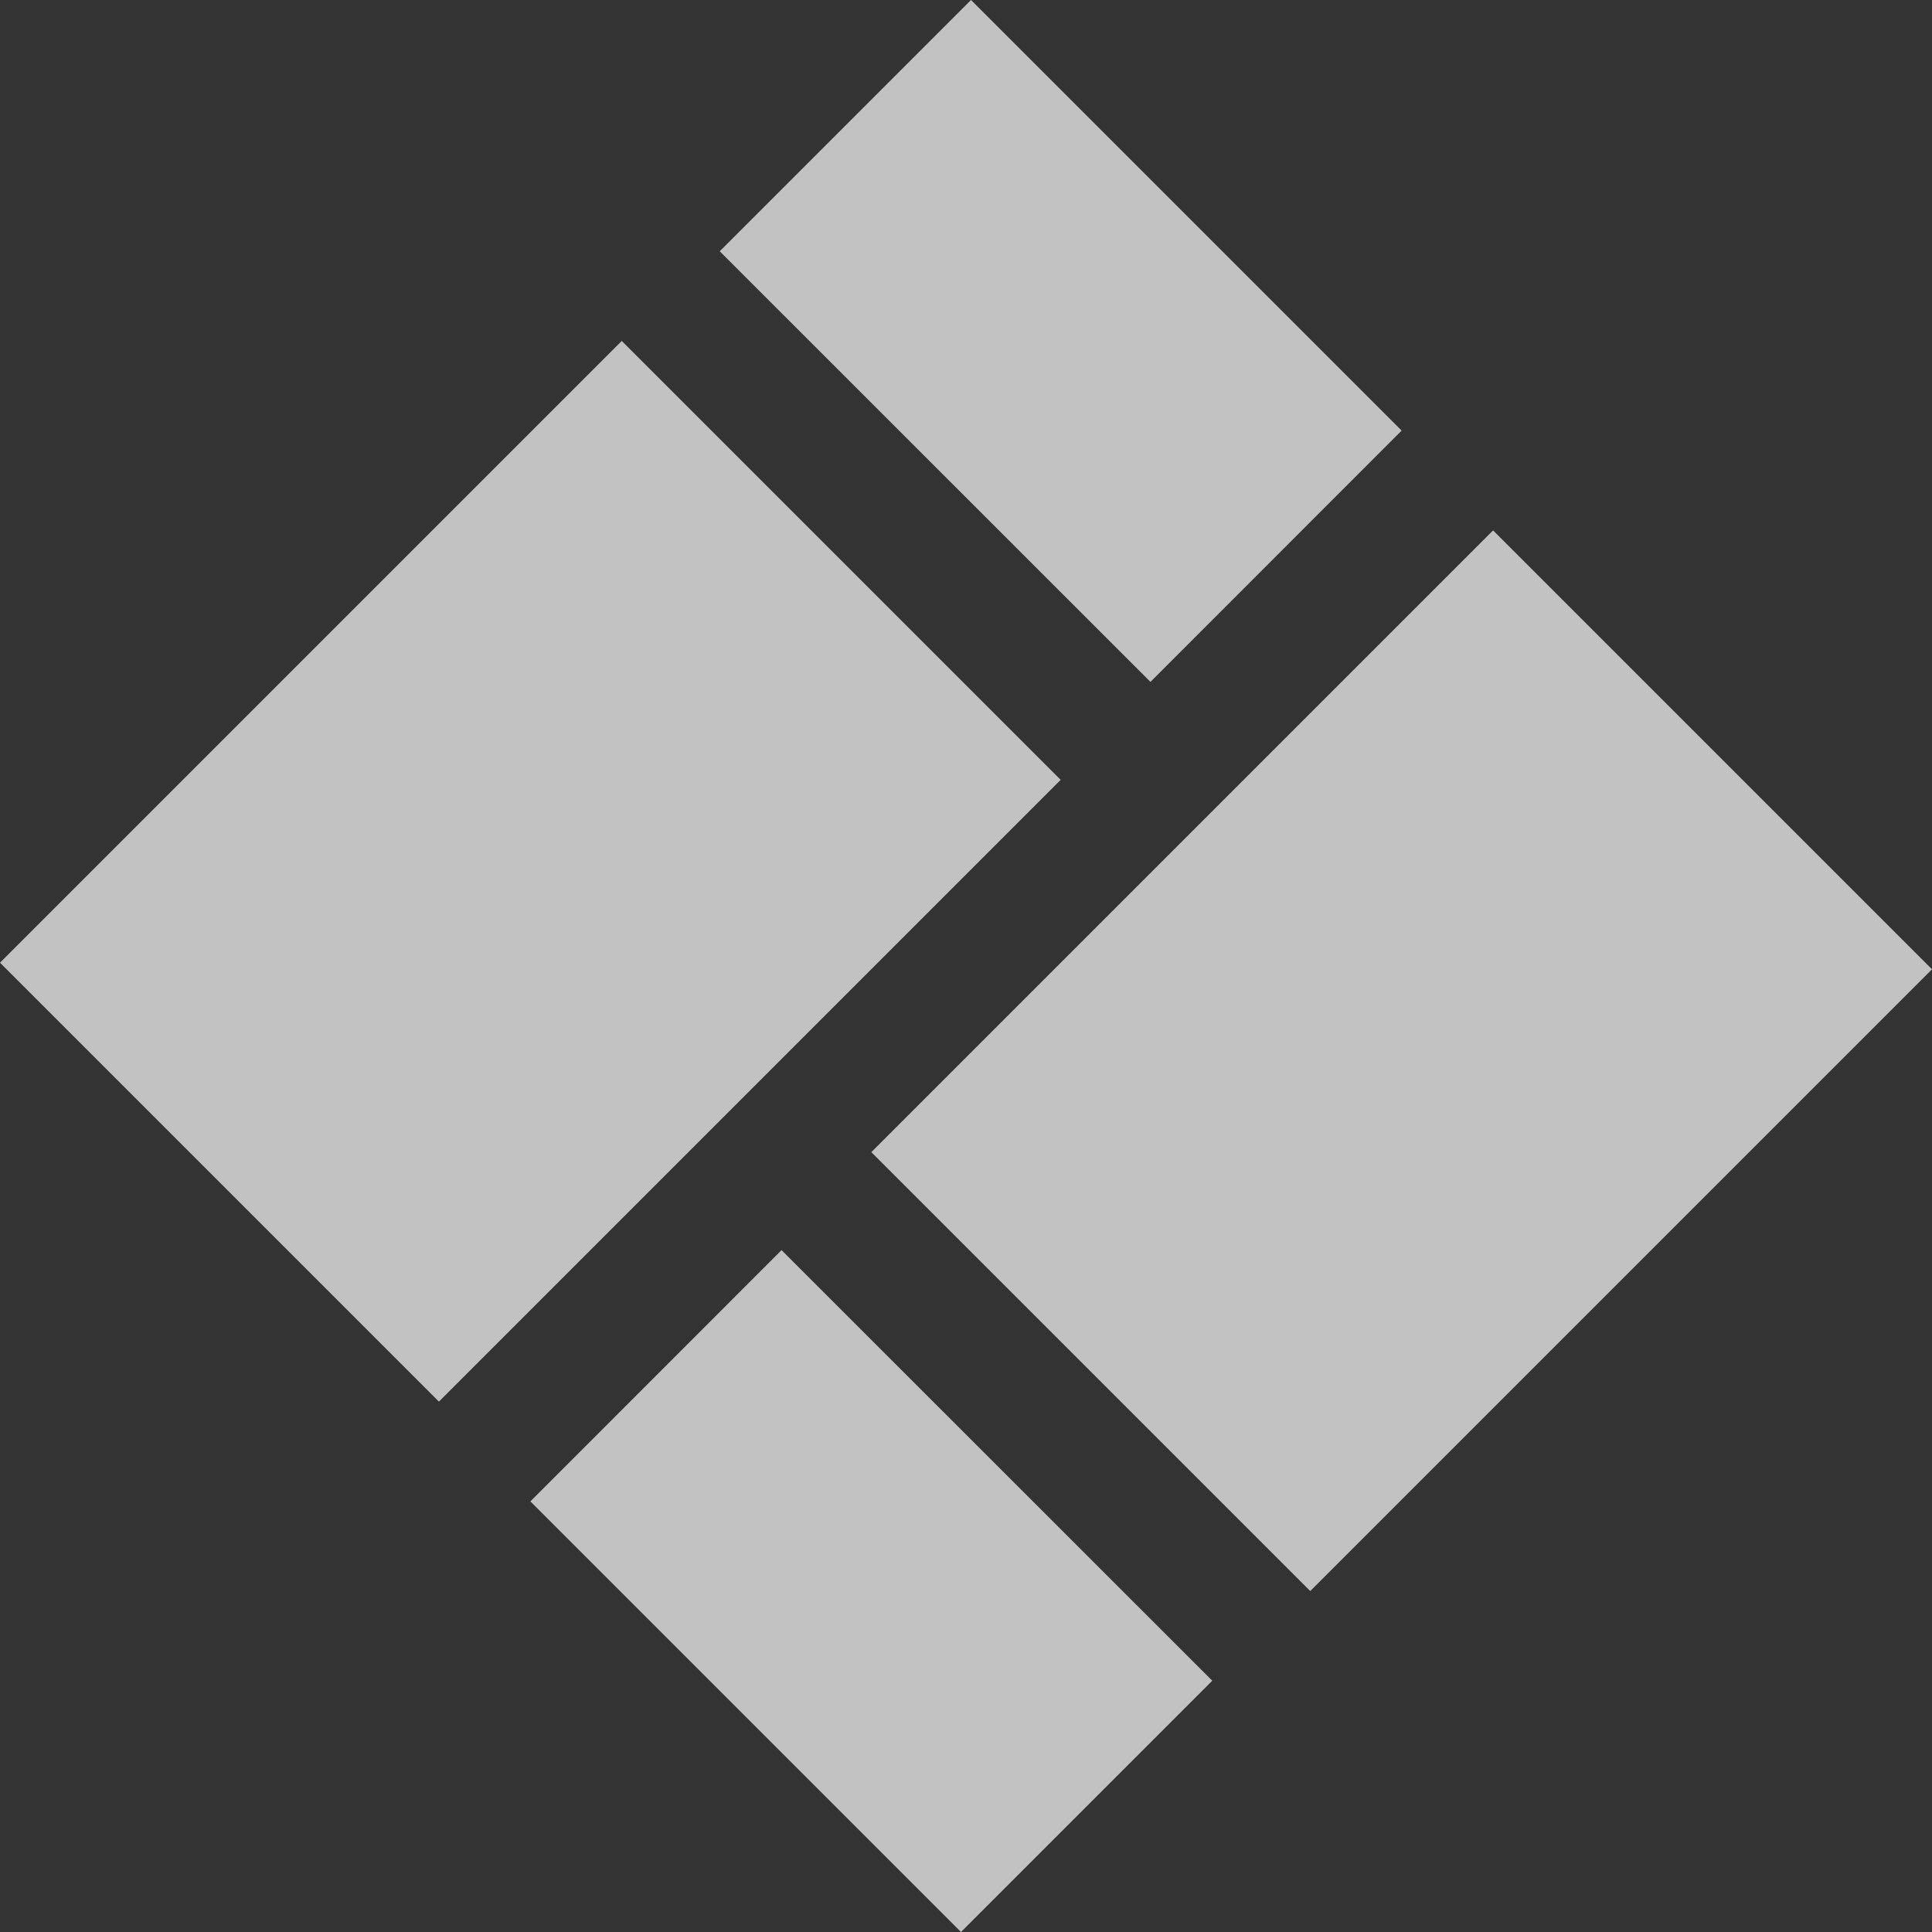 <?xml version="1.0" encoding="UTF-8"?>
<svg width="17px" height="17px" viewBox="0 0 17 17" version="1.1" xmlns="http://www.w3.org/2000/svg" xmlns:xlink="http://www.w3.org/1999/xlink">
    <rect x="0" y="0" width="17" height="17" fill="#333333" stroke="none"/>
    <!-- Generator: sketchtool 52.2 (67145) - http://www.bohemiancoding.com/sketch -->
    <title>A0576FC9-C465-46EB-A02B-11267F761697</title>
    <desc>Created with sketchtool.</desc>
    <g id="design" stroke="none" stroke-width="1" fill="none" fill-rule="evenodd" opacity="0.7">
        <g id="CW-Indonesia---National---Socioeconomic_indicators" transform="translate(-1121, -2330)" fill="#FFFFFF">
            <g id="footer" transform="translate(0, 2176)">
                <g id="Group-6">
                    <g>
                        <g transform="translate(0, 140)">
                            <g id="logo" transform="translate(1121, 14)">
                                <g id="Group-Copy-5">
                                    <polyline id="Fill-1" points="5.471 3 0 8.471 3.862 12.333 9.333 6.862 5.471 3"></polyline>
                                    <polyline id="Fill-2" points="10.123 6 12.333 3.789 8.544 0 6.333 2.211 10.123 6"></polyline>
                                    <polyline id="Fill-3" points="11.529 14 17 8.529 13.138 4.667 7.667 10.138 11.529 14"></polyline>
                                    <polyline id="Fill-4" points="6.877 11 4.667 13.211 8.456 17 10.667 14.789 6.877 11"></polyline>
                                </g>
                            </g>
                        </g>
                    </g>
                </g>
            </g>
        </g>
    </g>
</svg>